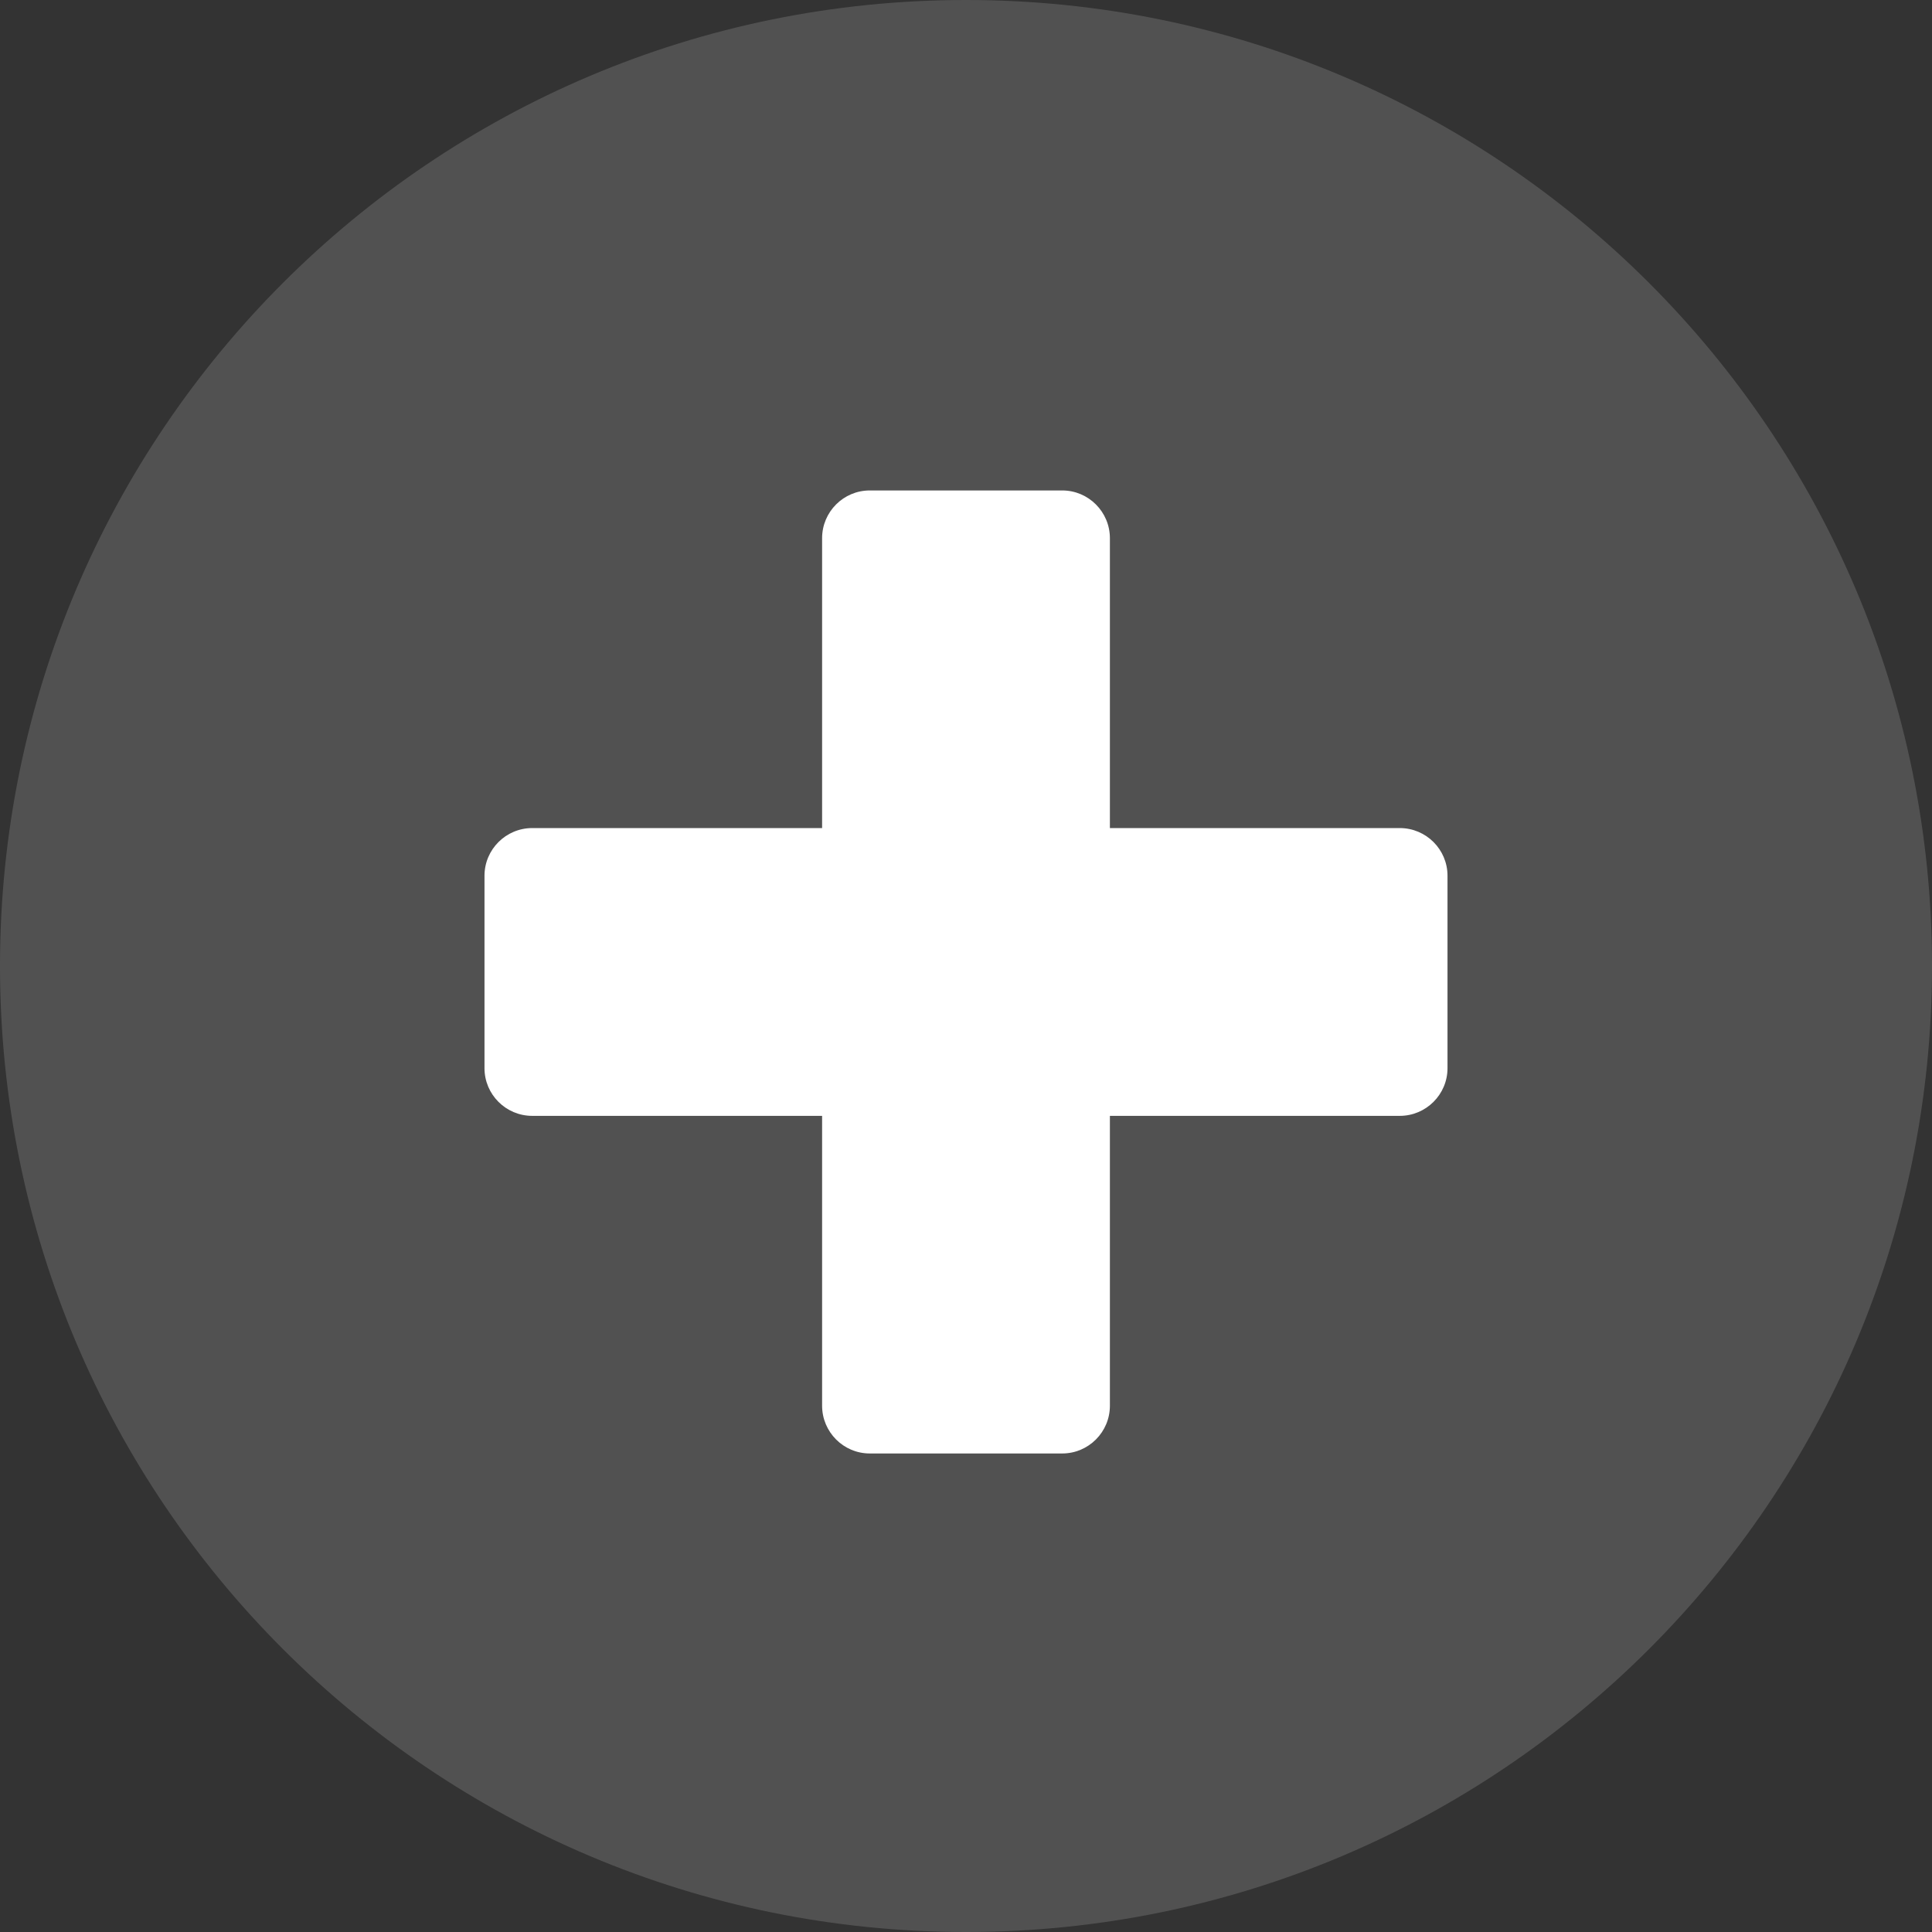 <?xml version="1.0" encoding="UTF-8" standalone="no"?>
<svg width="162px" height="162px" viewBox="0 0 162 162" version="1.1" xmlns="http://www.w3.org/2000/svg" xmlns:xlink="http://www.w3.org/1999/xlink" xmlns:sketch="http://www.bohemiancoding.com/sketch/ns">
    <rect x="0" y="0" width="162" height="162" fill="#333333" stroke="none"/>
    <!-- Generator: Sketch 3.3.3 (12081) - http://www.bohemiancoding.com/sketch -->
    <title>medical</title>
    <desc>Created with Sketch.</desc>
    <defs></defs>
    <g id="Page-1" stroke="none" stroke-width="1" fill="none" fill-rule="evenodd" sketch:type="MSPage">
        <g id="Ocean-Profile-Set-Up-08-Copy-2" sketch:type="MSArtboardGroup" transform="translate(-1016, -302)" fill="#FFFFFF">
            <g id="medical" sketch:type="MSLayerGroup" transform="translate(1016, 302)">
                <path d="M81,162 C125.735,162 162,125.735 162,81 C162,36.265 125.735,0 81,0 C36.265,0 0,36.265 0,81 C0,125.735 36.265,162 81,162 Z" id="Oval-95" fill-opacity="0.15" sketch:type="MSShapeGroup"></path>
                <path d="M93.066,69.434 L93.066,45.129 C93.066,42.925 91.276,41.125 89.068,41.125 L72.932,41.125 C70.728,41.125 68.934,42.918 68.934,45.129 L68.934,69.434 L44.629,69.434 C42.425,69.434 40.625,71.224 40.625,73.432 L40.625,89.568 C40.625,91.772 42.418,93.566 44.629,93.566 L68.934,93.566 L68.934,117.871 C68.934,120.075 70.724,121.875 72.932,121.875 L89.068,121.875 C91.272,121.875 93.066,120.082 93.066,117.871 L93.066,93.566 L117.371,93.566 C119.575,93.566 121.375,91.776 121.375,89.568 L121.375,73.432 C121.375,71.228 119.582,69.434 117.371,69.434 L93.066,69.434 Z" id="Rectangle-57" sketch:type="MSShapeGroup"></path>
            </g>
        </g>
    </g>
</svg>